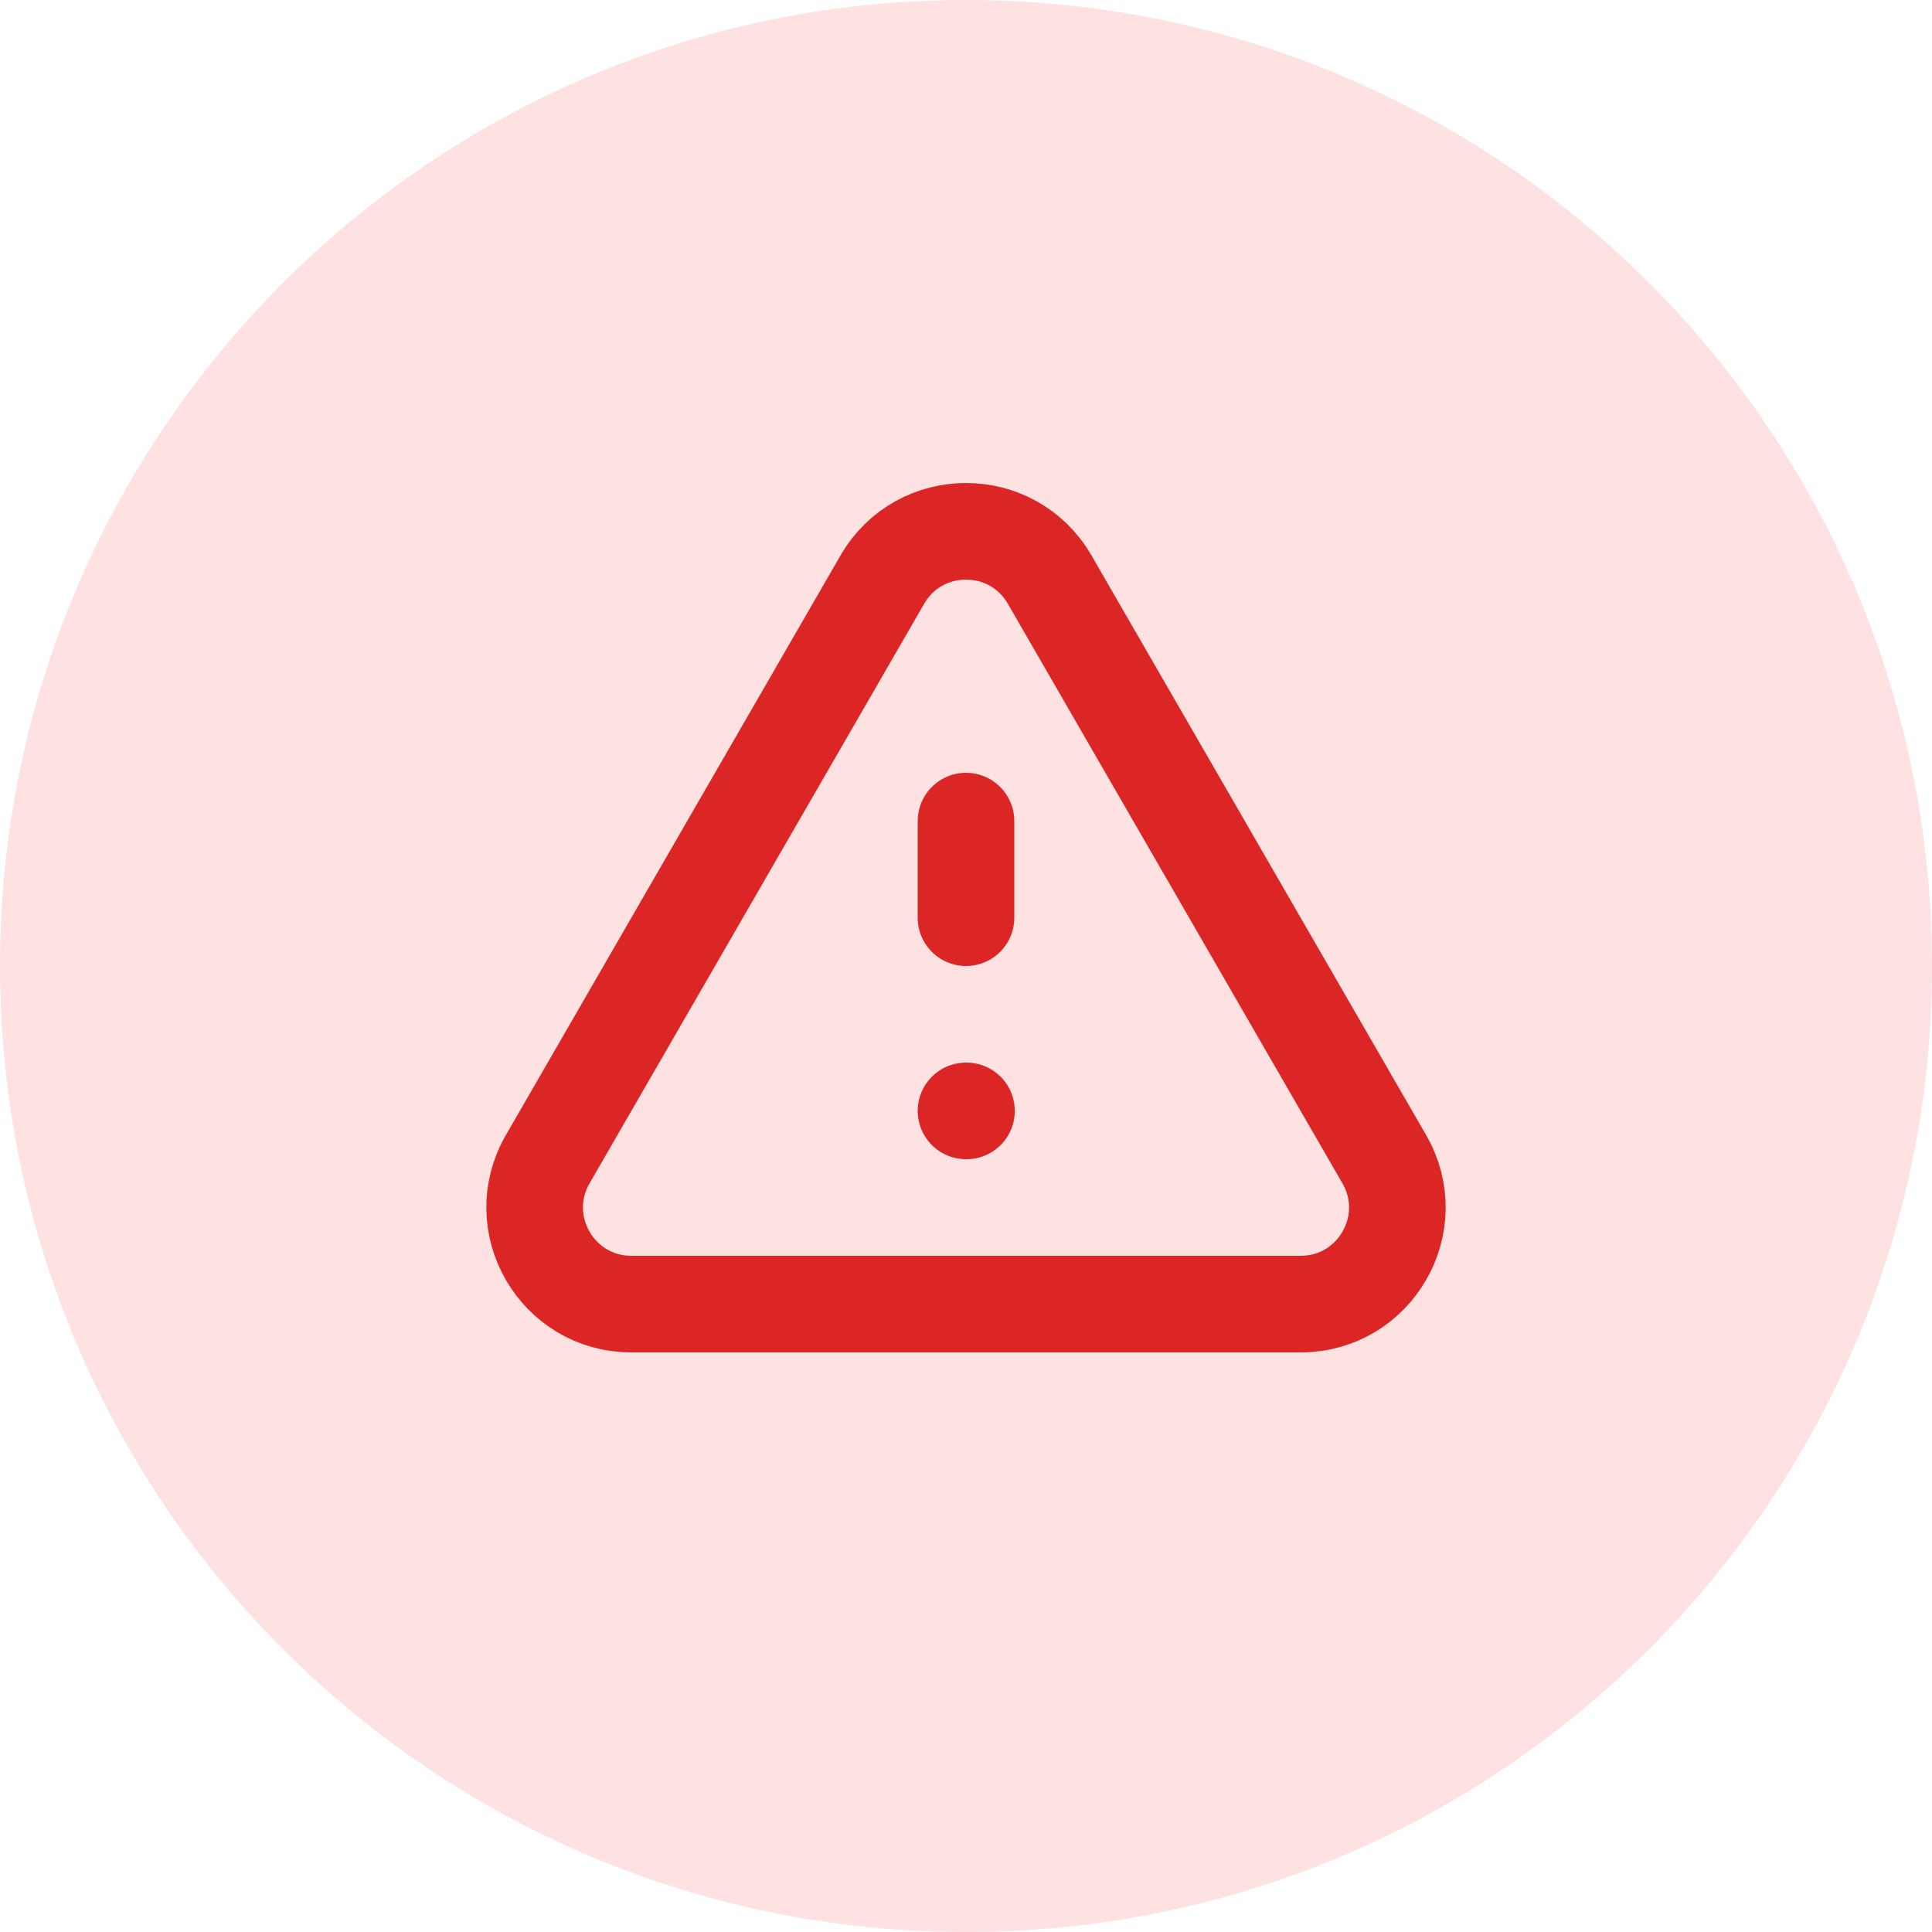 <svg width="40" height="40" viewBox="0 0 40 40" fill="none" xmlns="http://www.w3.org/2000/svg">
<path d="M0 20C0 8.954 8.954 0 20 0V0C31.046 0 40 8.954 40 20V20C40 31.046 31.046 40 20 40V40C8.954 40 0 31.046 0 20V20Z" fill="#FEE2E2"/>
<path d="M20 17V19M20 23H20.01M13.072 27H26.928C28.468 27 29.43 25.333 28.66 24L21.732 12C20.962 10.667 19.038 10.667 18.268 12L11.34 24C10.57 25.333 11.532 27 13.072 27Z" stroke="#DC2626" stroke-width="2" stroke-linecap="round" stroke-linejoin="round"/>
</svg>
